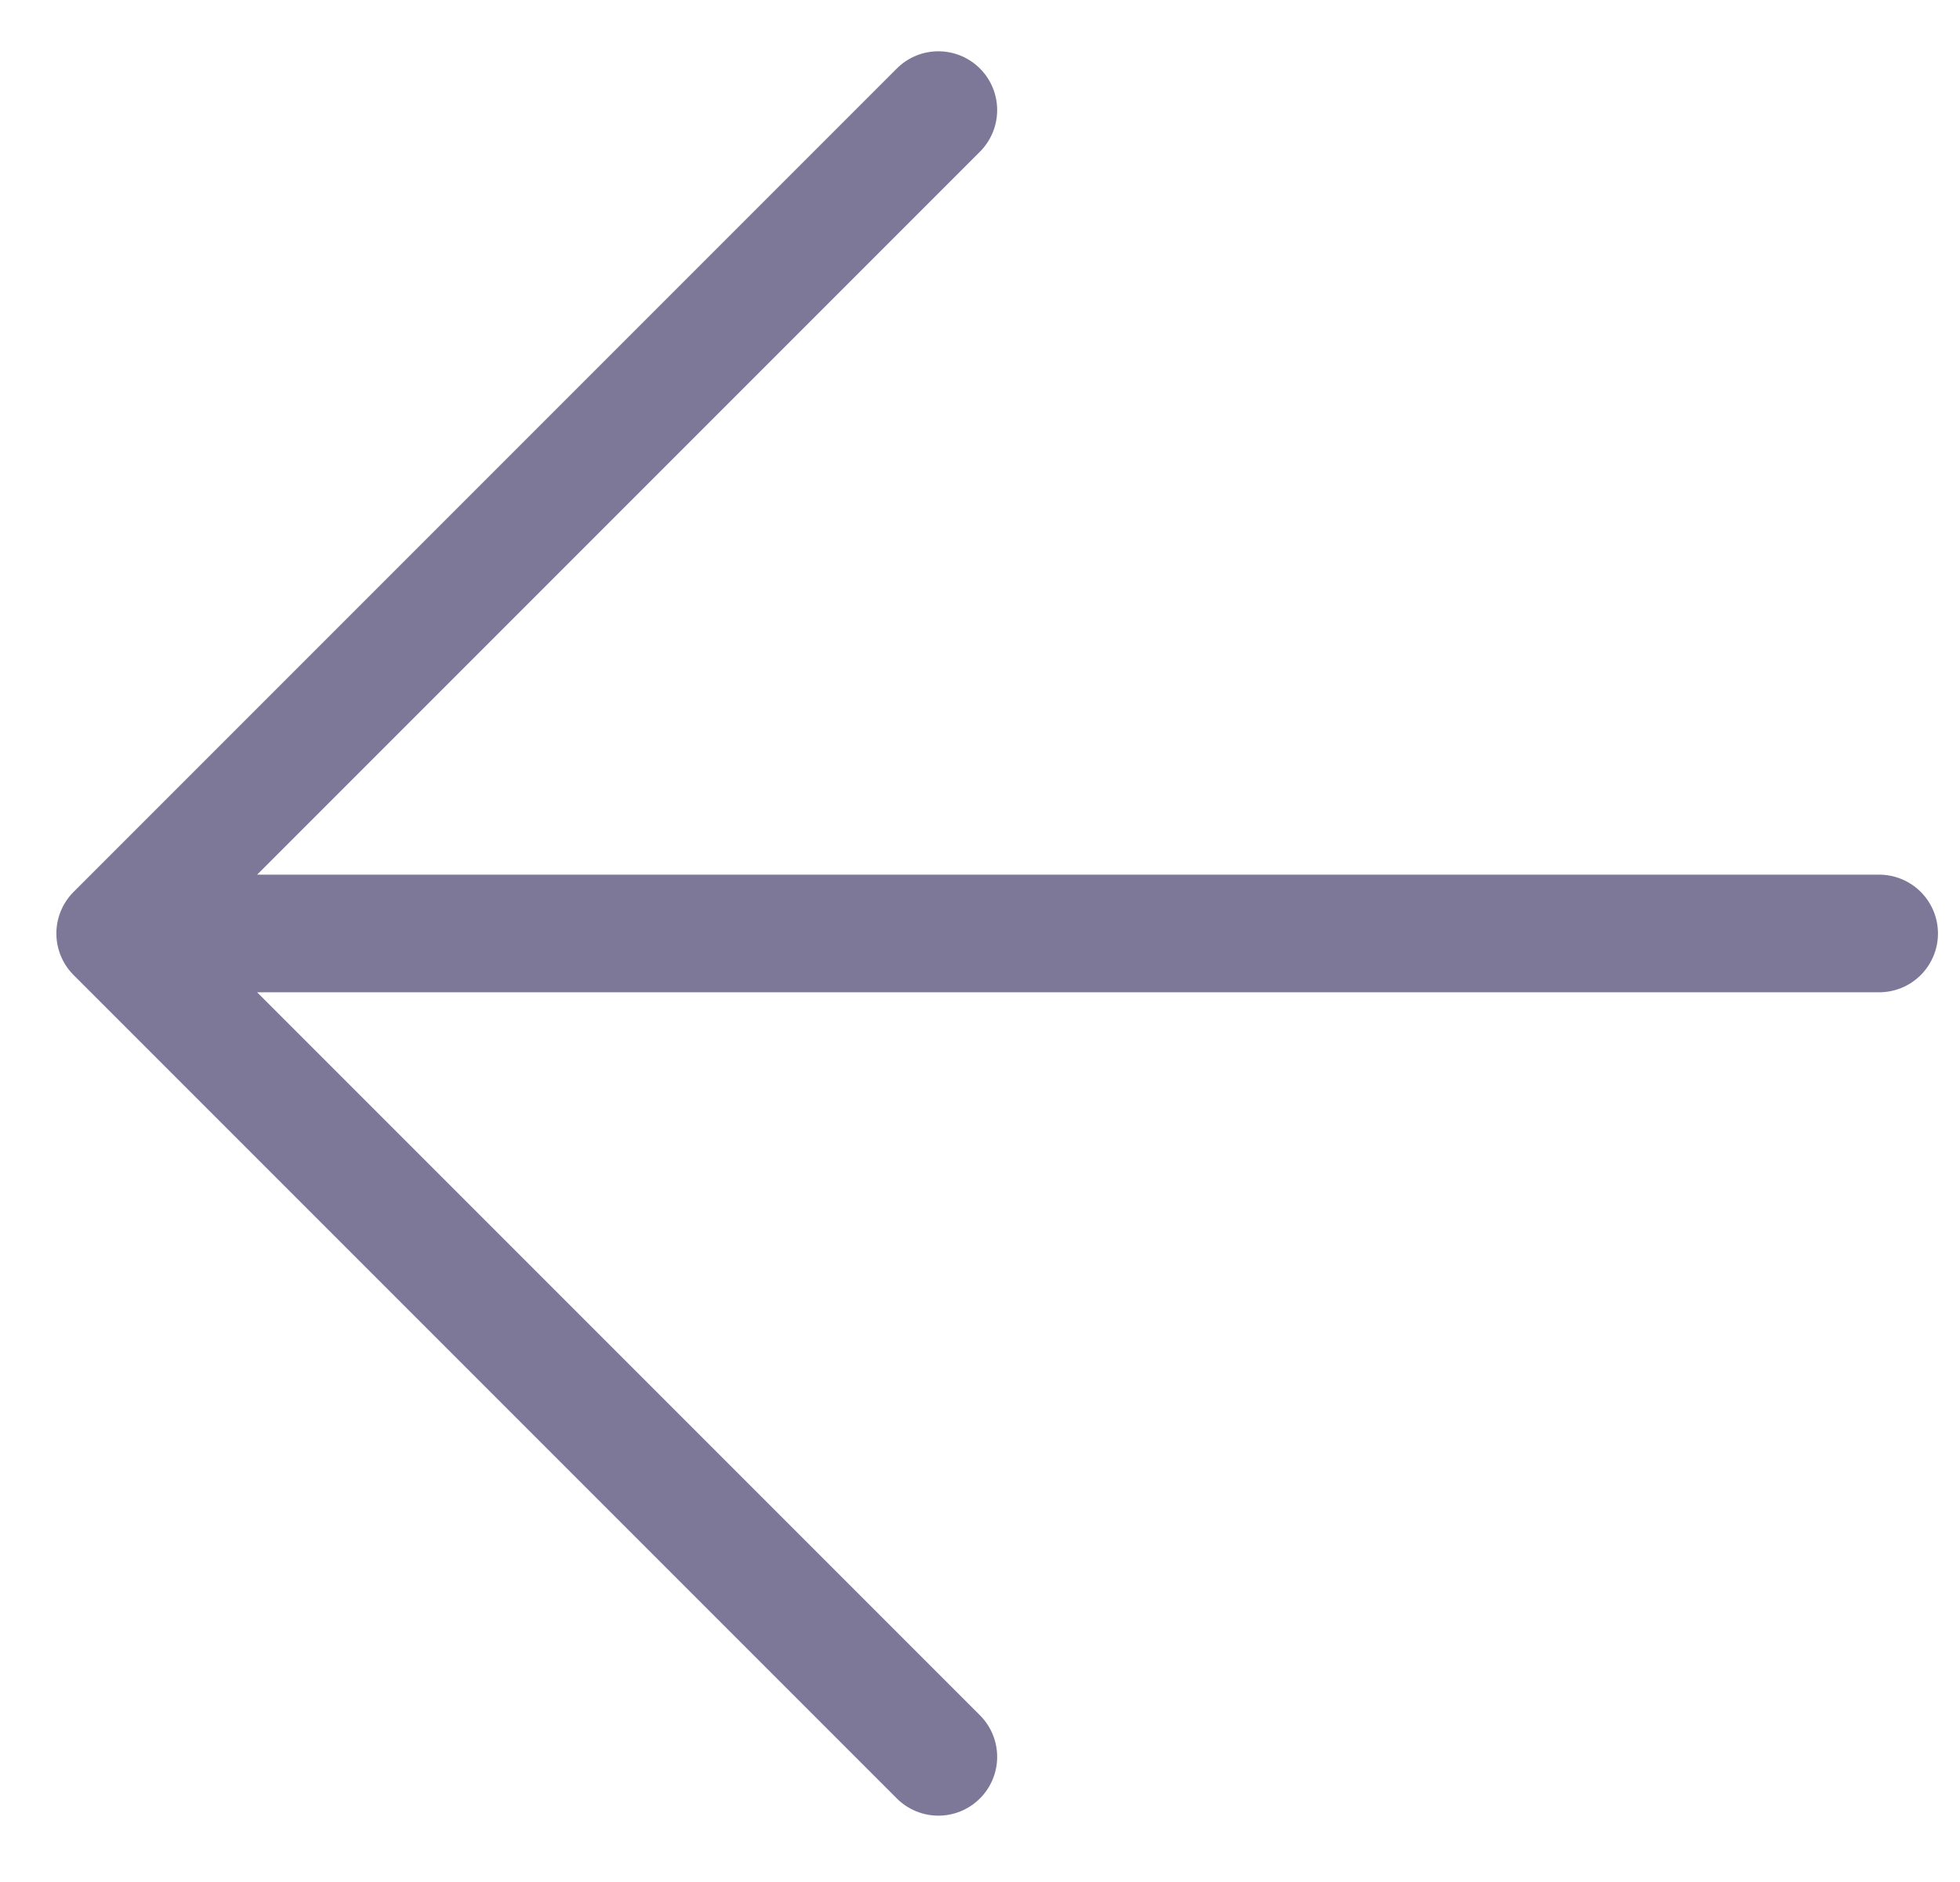 <svg width="25" height="24" viewBox="0 0 25 24" fill="none" xmlns="http://www.w3.org/2000/svg">
<path d="M23.969 11.904H1.469M1.469 11.904L11.969 1.404M1.469 11.904L11.969 22.404" stroke="#7D7898" stroke-width="1.5" stroke-linecap="round" stroke-linejoin="round"/>
</svg>
